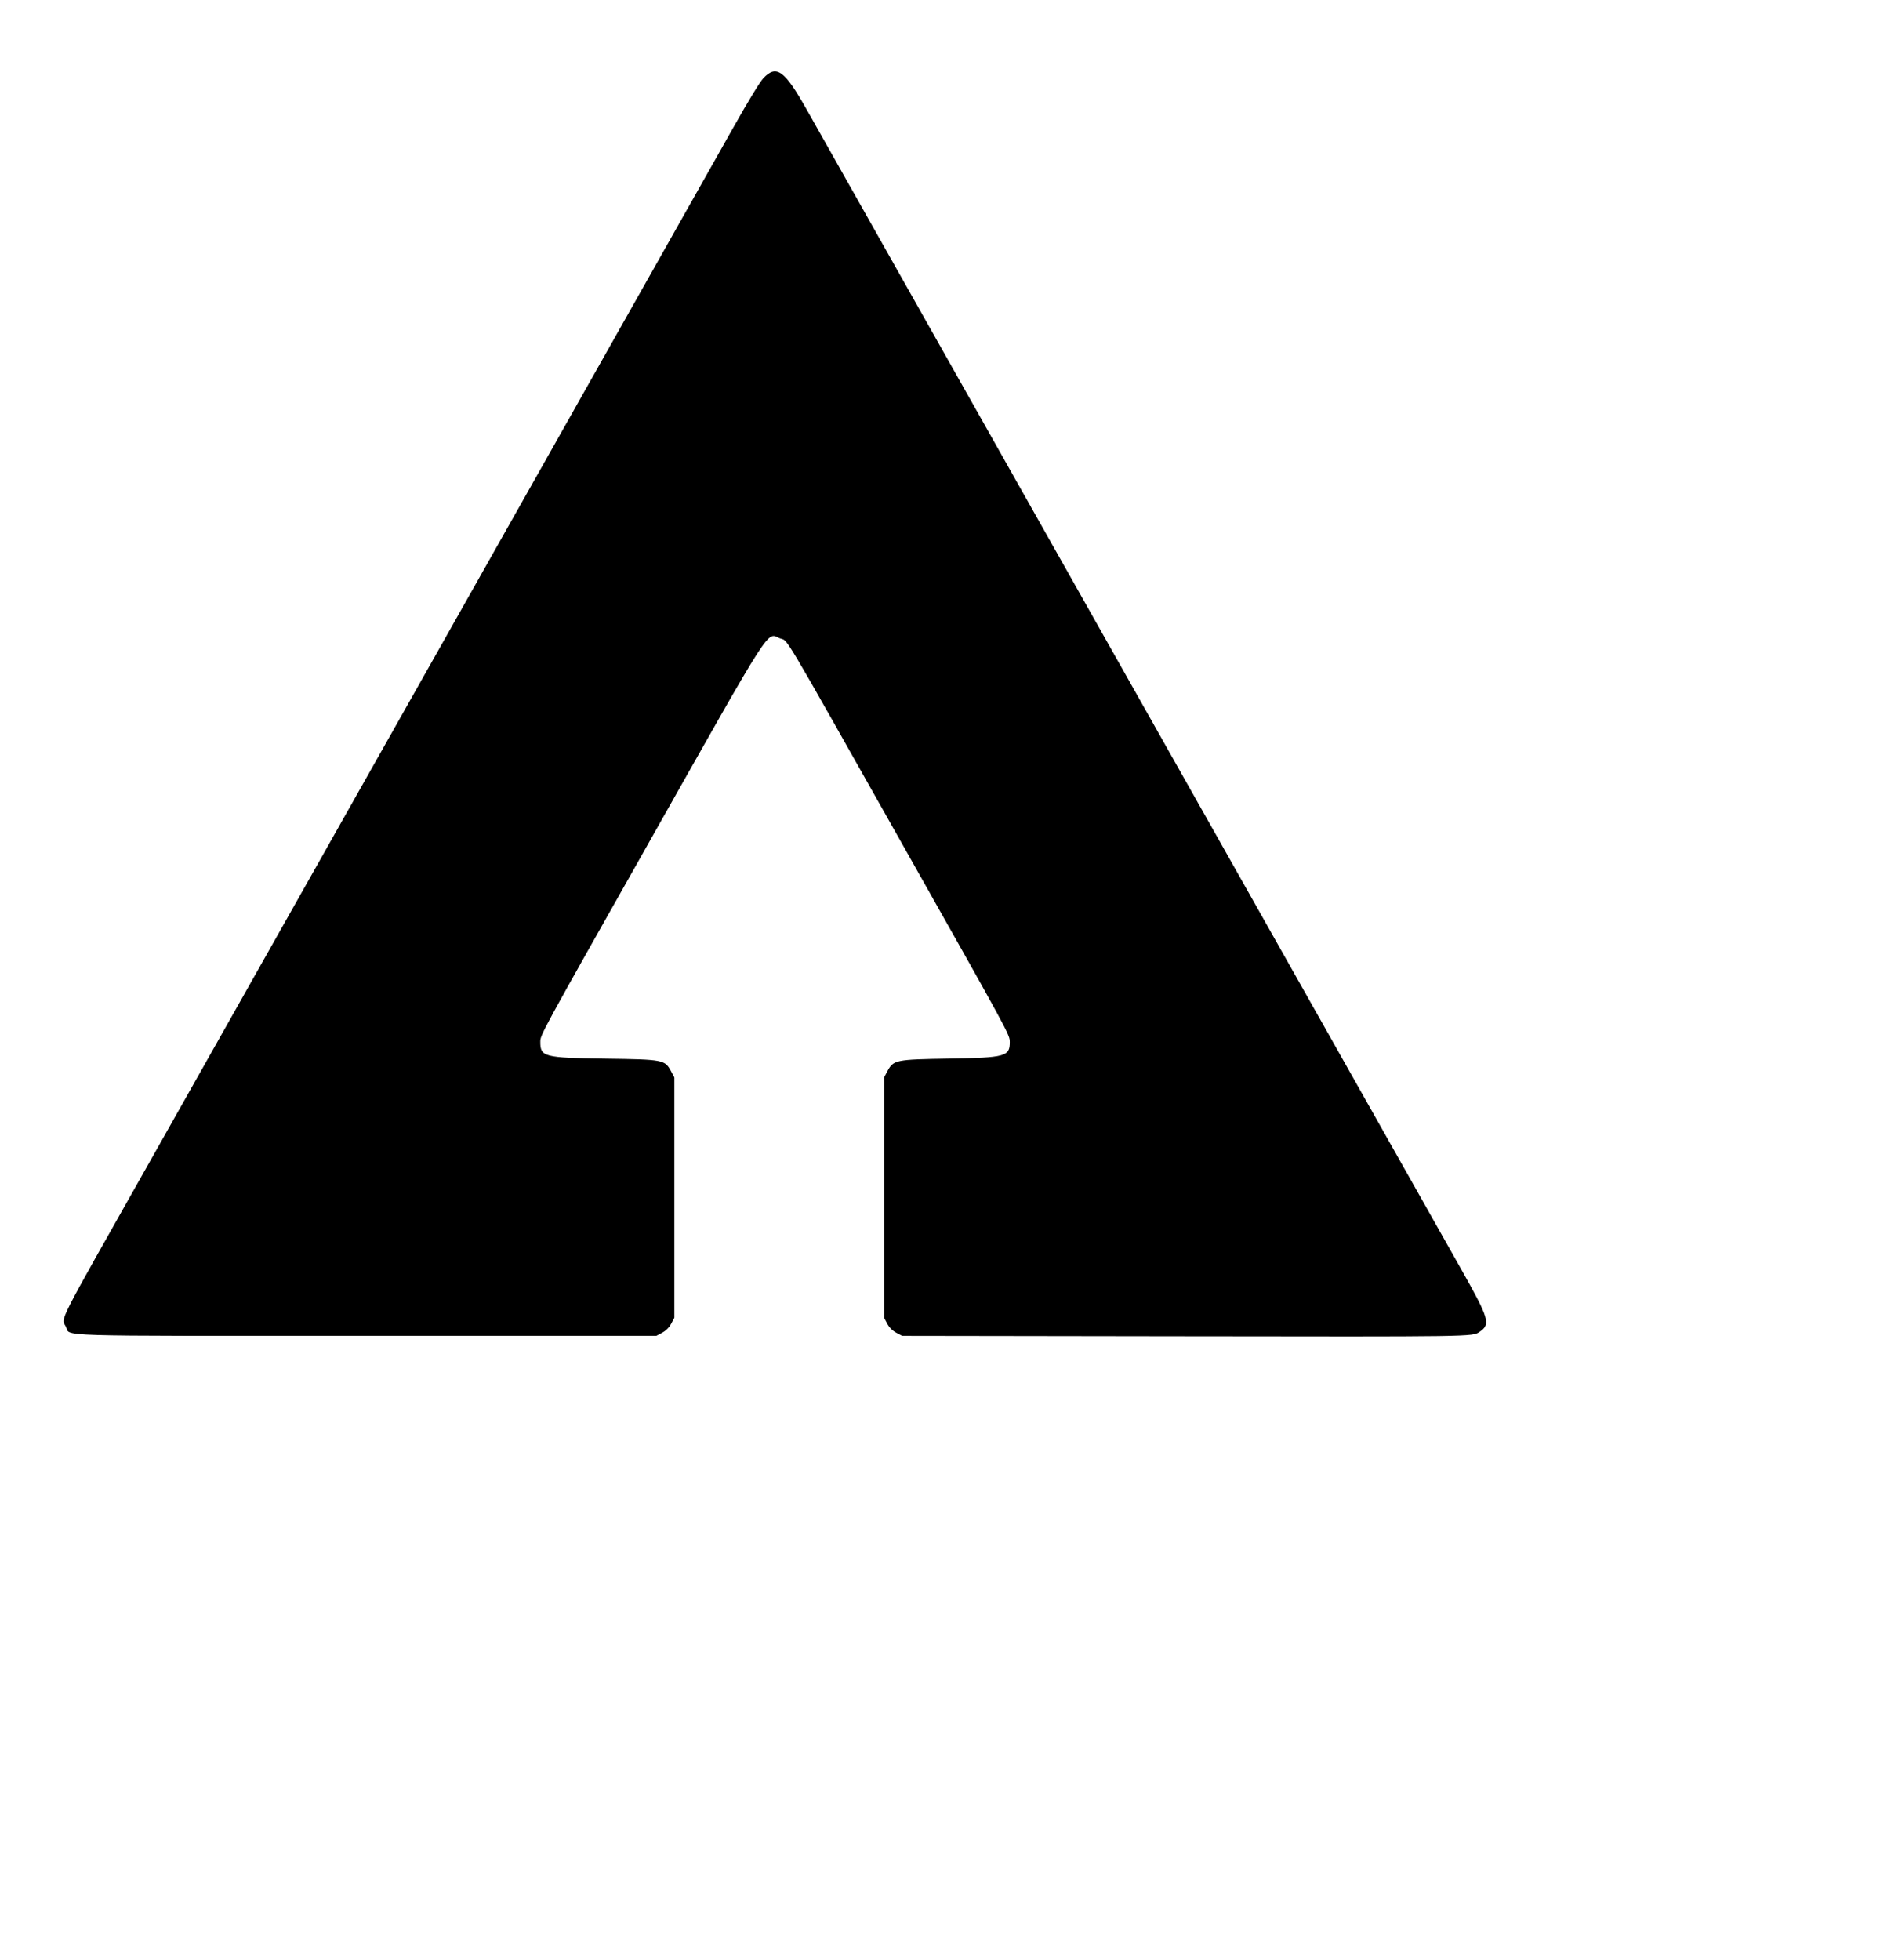 <svg aria-hidden="true" focusable="false" data-prefix="fas" data-icon="exit" class="svg-exit" role="img" xmlns="http://www.w3.org/2000/svg" viewBox="0 0 496 512"><path fill="currentColor" d="M199.484 20.440 C 198.608 21.365,195.464 26.518,191.786 33.053 C 184.538 45.931,67.546 253.211,38.658 304.356 C 14.340 347.409,15.974 344.191,17.215 346.592 C 18.574 349.219,11.483 349.002,95.826 349.002 L 171.506 349.002 173.044 348.180 C 174.055 347.640,174.863 346.832,175.403 345.821 L 176.225 344.283 176.225 312.886 L 176.225 281.488 175.403 279.950 C 173.747 276.850,173.470 276.796,158.076 276.588 C 142.191 276.373,141.191 276.116,141.201 272.242 C 141.207 270.330,140.852 270.981,170.380 218.693 C 202.160 162.417,200.321 165.285,203.693 166.726 C 206.214 167.805,202.906 162.258,235.757 220.480 C 264.076 270.671,263.875 270.301,263.880 272.274 C 263.890 276.016,262.717 276.335,248.094 276.573 C 233.932 276.804,233.488 276.897,231.856 279.950 L 231.034 281.488 231.034 312.886 L 231.034 344.283 231.856 345.821 C 232.396 346.832,233.204 347.640,234.215 348.180 L 235.753 349.002 308.711 349.110 C 385.497 349.224,384.757 349.234,386.642 347.968 C 389.597 345.982,389.195 344.610,381.840 331.579 C 378.911 326.388,340.089 257.623,295.568 178.766 C 251.048 99.909,212.925 32.377,210.850 28.694 C 205.021 18.348,202.912 16.816,199.484 20.440 "></path></svg>